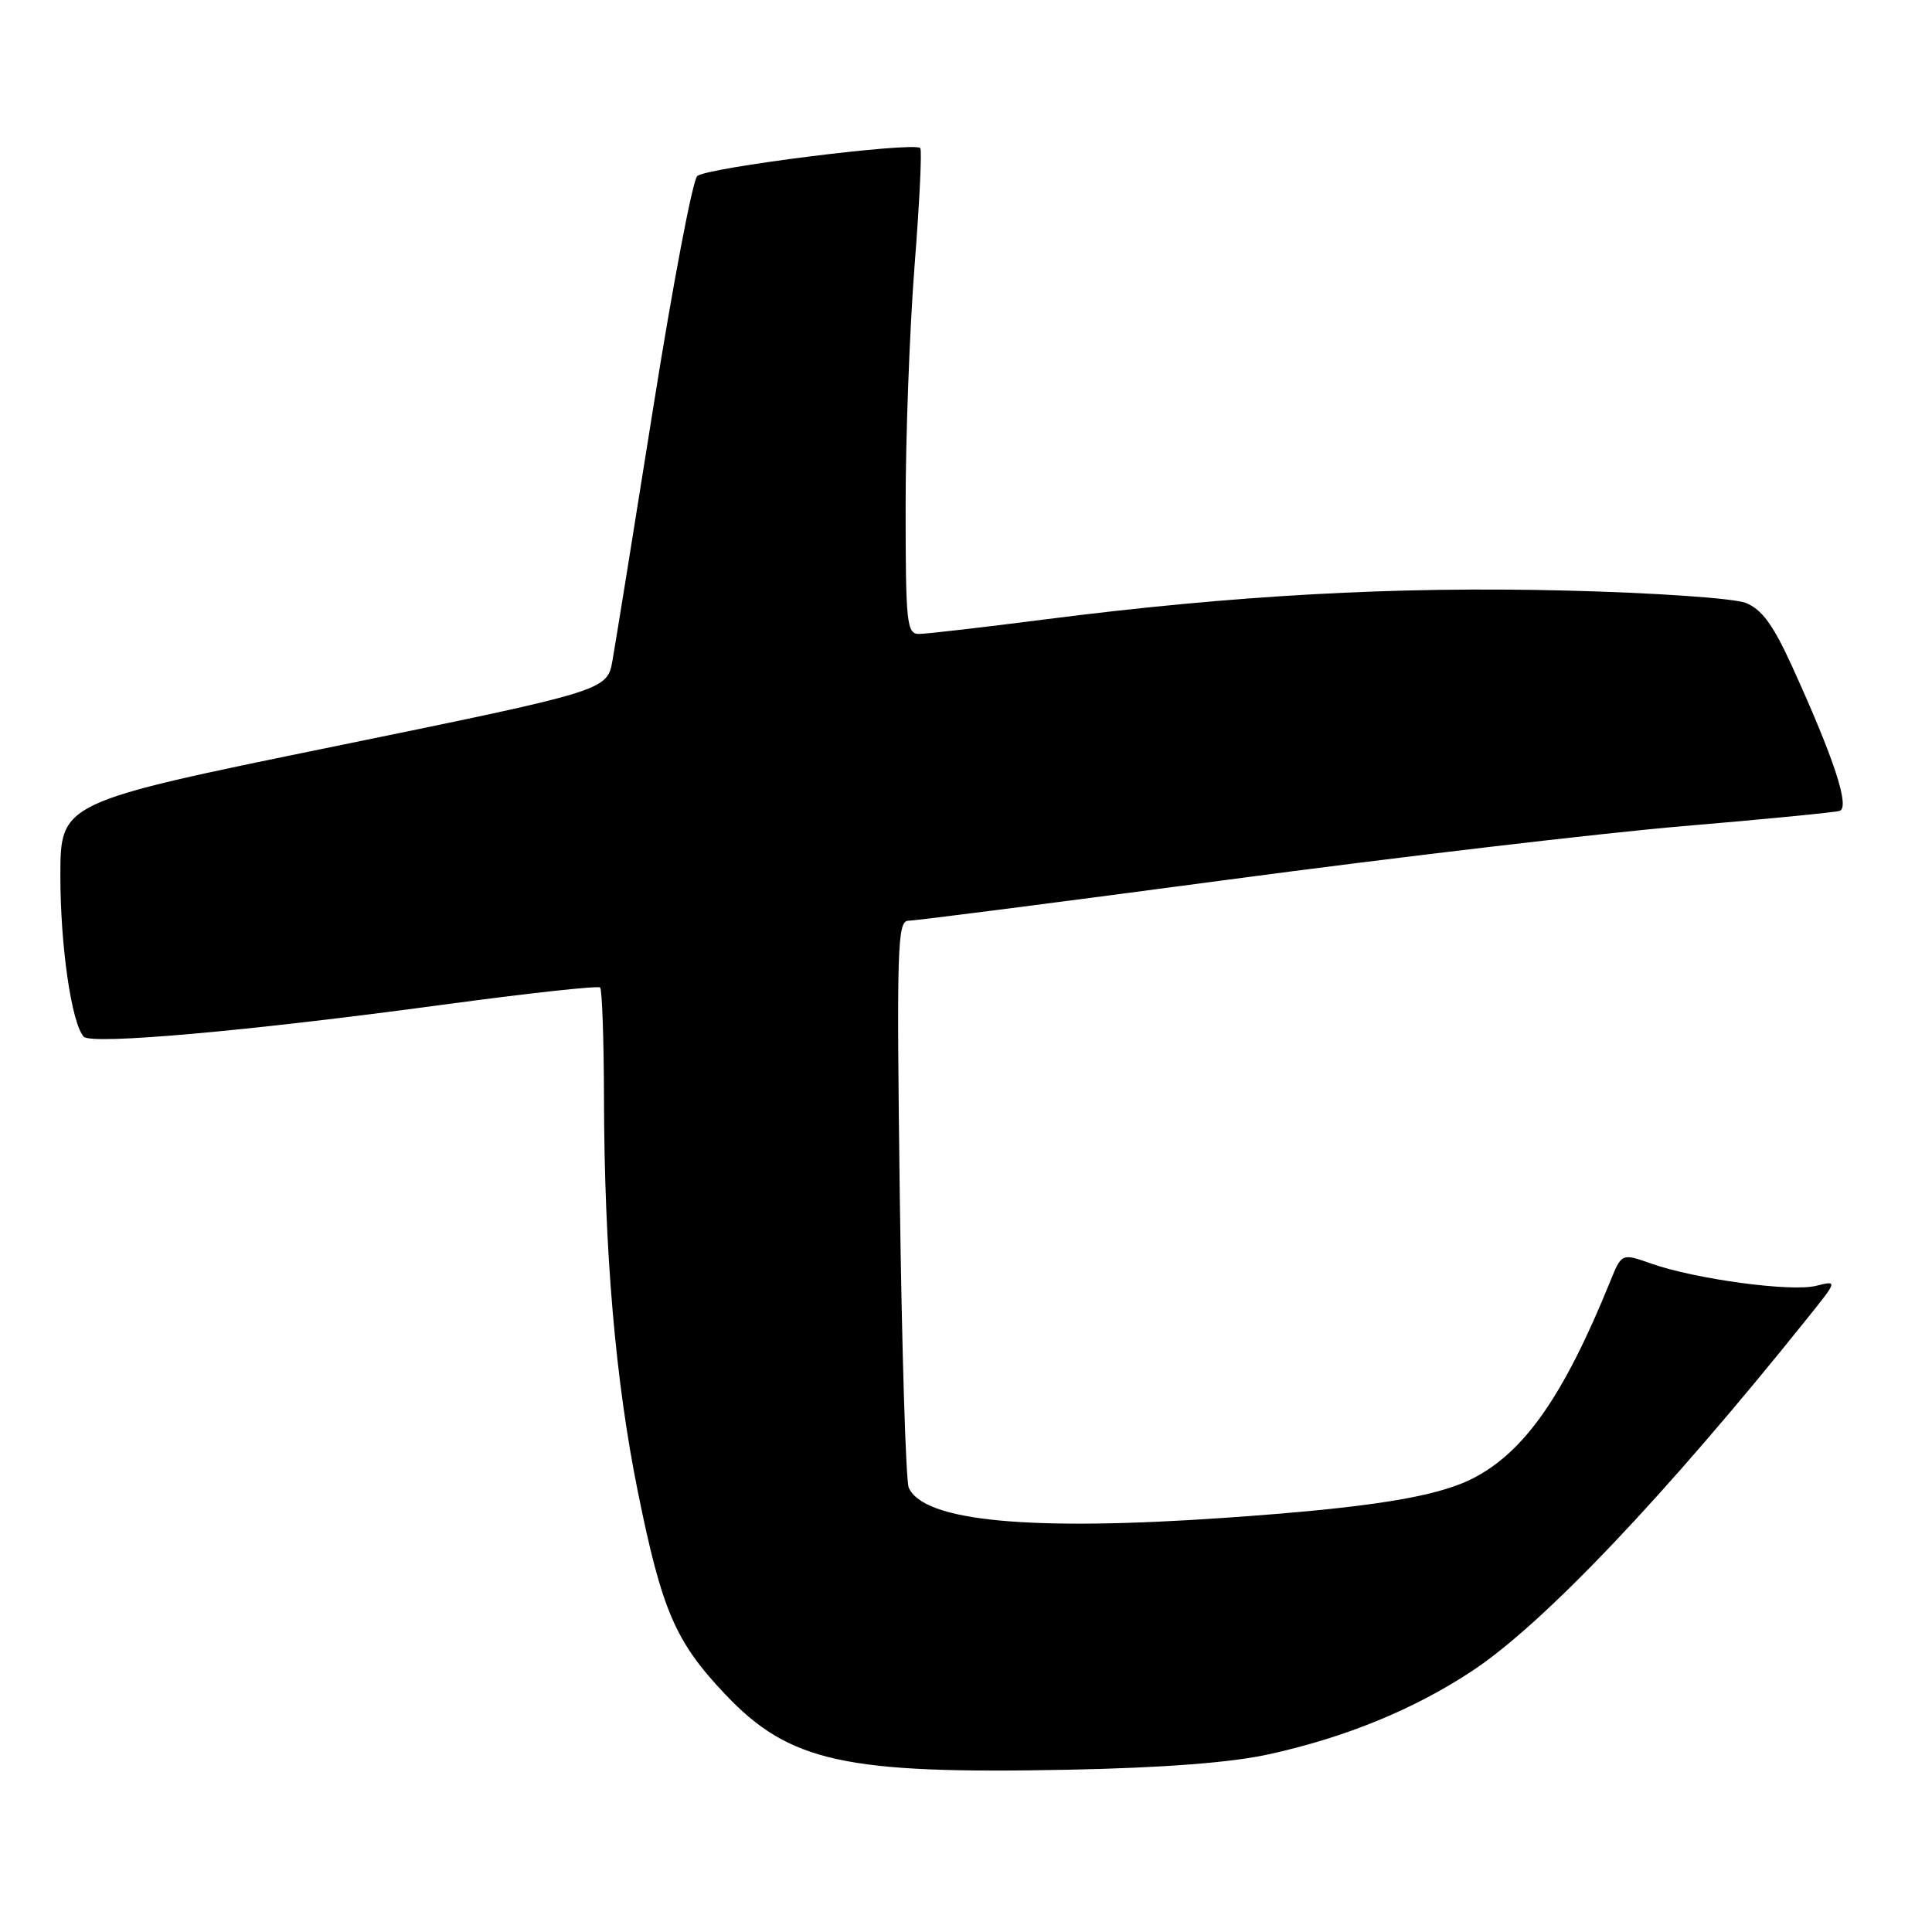 <?xml version="1.0" encoding="UTF-8" standalone="no"?>
<!DOCTYPE svg PUBLIC "-//W3C//DTD SVG 1.1//EN" "http://www.w3.org/Graphics/SVG/1.1/DTD/svg11.dtd" >
<svg xmlns="http://www.w3.org/2000/svg" xmlns:xlink="http://www.w3.org/1999/xlink" version="1.1" viewBox="0 0 256 256">
 <g >
 <path fill="currentColor"
d=" M 168.00 232.48 C 178.23 230.24 187.25 226.56 195.02 221.44 C 204.45 215.24 220.65 198.19 239.56 174.58 C 243.50 169.67 243.50 169.67 240.63 170.38 C 237.33 171.21 224.64 169.49 218.82 167.44 C 214.88 166.05 214.88 166.05 213.37 169.77 C 207.21 184.96 201.96 192.47 195.07 195.94 C 190.23 198.38 181.36 199.79 162.43 201.11 C 136.42 202.92 122.35 201.59 120.41 197.11 C 120.03 196.23 119.50 178.96 119.23 158.75 C 118.80 125.32 118.90 122.00 120.38 122.00 C 121.27 122.00 140.34 119.55 162.75 116.56 C 185.16 113.57 212.28 110.38 223.00 109.47 C 233.72 108.57 243.06 107.65 243.75 107.45 C 245.17 107.01 243.02 100.49 237.44 88.25 C 234.94 82.77 233.44 80.73 231.32 79.89 C 229.74 79.27 219.20 78.54 207.42 78.25 C 184.83 77.69 163.39 78.88 138.50 82.07 C 130.25 83.13 122.71 84.00 121.75 84.00 C 120.15 84.00 120.00 82.53 120.00 67.25 C 119.99 58.04 120.53 43.65 121.18 35.27 C 121.84 26.89 122.18 19.85 121.94 19.62 C 121.03 18.76 93.45 22.23 92.38 23.34 C 91.76 23.98 89.14 37.77 86.56 54.00 C 83.98 70.22 81.55 85.30 81.16 87.50 C 80.44 91.50 80.44 91.50 44.22 98.92 C 8.00 106.33 8.00 106.33 8.00 116.09 C 8.00 125.37 9.47 135.50 11.08 137.36 C 12.05 138.48 32.94 136.62 58.77 133.12 C 69.92 131.61 79.26 130.59 79.52 130.85 C 79.78 131.12 80.01 137.67 80.03 145.42 C 80.07 165.81 81.55 183.01 84.51 197.62 C 87.70 213.38 89.47 217.50 96.05 224.46 C 104.58 233.48 111.88 235.09 141.50 234.50 C 154.08 234.25 163.04 233.56 168.00 232.48 Z "/>
</g>
</svg>